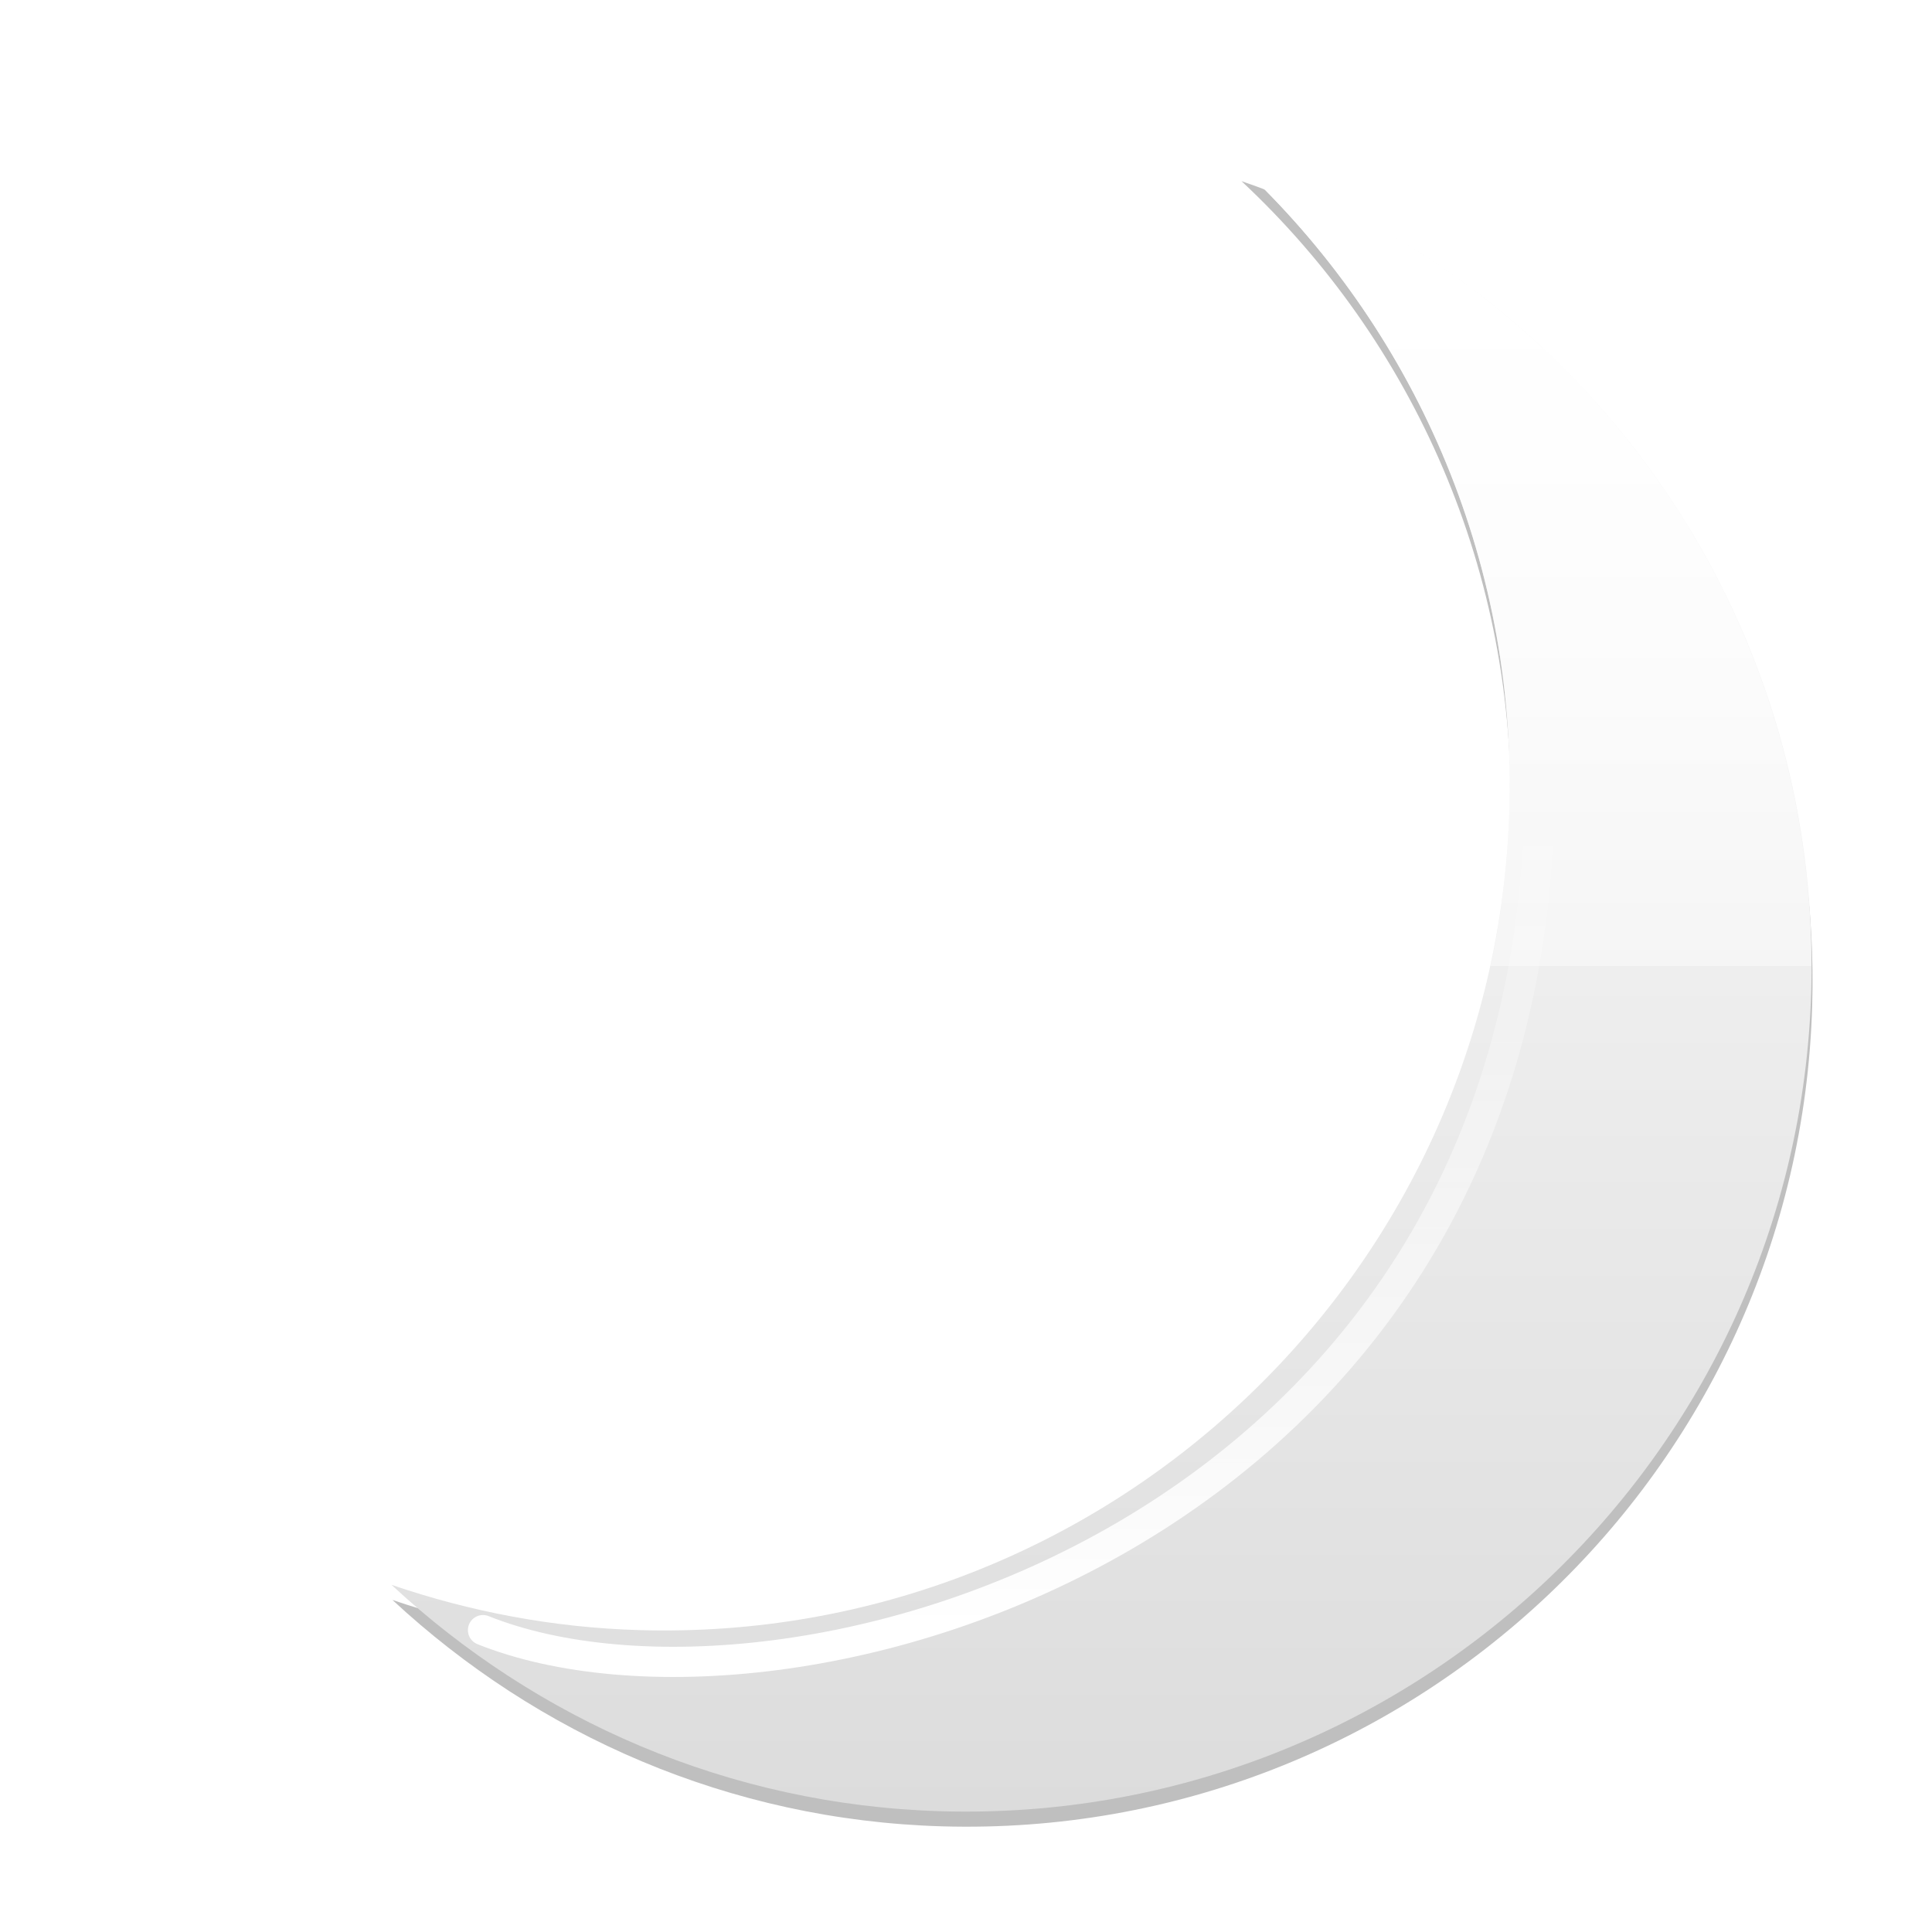 <?xml version="1.0" encoding="UTF-8" standalone="no"?>
<!-- Created with Inkscape (http://www.inkscape.org/) -->
<svg
   xmlns:dc="http://purl.org/dc/elements/1.1/"
   xmlns:cc="http://creativecommons.org/ns#"
   xmlns:rdf="http://www.w3.org/1999/02/22-rdf-syntax-ns#"
   xmlns:svg="http://www.w3.org/2000/svg"
   xmlns="http://www.w3.org/2000/svg"
   xmlns:xlink="http://www.w3.org/1999/xlink"
   xmlns:sodipodi="http://sodipodi.sourceforge.net/DTD/sodipodi-0.dtd"
   xmlns:inkscape="http://www.inkscape.org/namespaces/inkscape"
   width="64px"
   height="64px"
   id="svg2383"
   sodipodi:version="0.32"
   inkscape:version="0.46"
   sodipodi:docname="suspend.svg"
   inkscape:output_extension="org.inkscape.output.svg.inkscape"
   inkscape:export-filename="/home/raster/C/bnw/restart_logo.png"
   inkscape:export-xdpi="360"
   inkscape:export-ydpi="360">
  <defs
     id="defs2385">
    <linearGradient
       id="linearGradient3367">
      <stop
         style="stop-color:#ffffff;stop-opacity:1;"
         offset="0"
         id="stop3369" />
      <stop
         style="stop-color:#ffffff;stop-opacity:0;"
         offset="1"
         id="stop3371" />
    </linearGradient>
    <linearGradient
       id="linearGradient3357">
      <stop
         id="stop3359"
         offset="0"
         style="stop-color:#ffffff;stop-opacity:1;" />
      <stop
         id="stop3361"
         offset="1"
         style="stop-color:#ffffff;stop-opacity:0;" />
    </linearGradient>
    <linearGradient
       id="linearGradient3336">
      <stop
         style="stop-color:#ffffff;stop-opacity:1;"
         offset="0"
         id="stop3338" />
      <stop
         style="stop-color:#dcdcdc;stop-opacity:1;"
         offset="1"
         id="stop3340" />
    </linearGradient>
    <linearGradient
       id="linearGradient3277">
      <stop
         id="stop3279"
         offset="0"
         style="stop-color:#a0a0a0;stop-opacity:1;" />
      <stop
         id="stop3281"
         offset="1"
         style="stop-color:#a0a0a0;stop-opacity:0;" />
    </linearGradient>
    <linearGradient
       id="linearGradient3267">
      <stop
         style="stop-color:#a0a0a0;stop-opacity:1;"
         offset="0"
         id="stop3269" />
      <stop
         style="stop-color:#000000;stop-opacity:1;"
         offset="1"
         id="stop3271" />
    </linearGradient>
    <linearGradient
       id="linearGradient3251">
      <stop
         style="stop-color:#8c8c8c;stop-opacity:1;"
         offset="0"
         id="stop3253" />
      <stop
         style="stop-color:#141414;stop-opacity:1;"
         offset="1"
         id="stop3255" />
    </linearGradient>
    <linearGradient
       id="linearGradient3231">
      <stop
         style="stop-color:#ffffff;stop-opacity:1;"
         offset="0"
         id="stop3233" />
      <stop
         style="stop-color:#ffffff;stop-opacity:0;"
         offset="1"
         id="stop3235" />
    </linearGradient>
    <linearGradient
       id="linearGradient3179">
      <stop
         style="stop-color:#ffffff;stop-opacity:1;"
         offset="0"
         id="stop3181" />
      <stop
         style="stop-color:#a0a0a0;stop-opacity:1;"
         offset="1"
         id="stop3183" />
    </linearGradient>
    <linearGradient
       id="linearGradient3167">
      <stop
         style="stop-color:#ffffff;stop-opacity:1;"
         offset="0"
         id="stop3169" />
      <stop
         style="stop-color:#c8c8c8;stop-opacity:1;"
         offset="1"
         id="stop3171" />
    </linearGradient>
    <inkscape:perspective
       sodipodi:type="inkscape:persp3d"
       inkscape:vp_x="0 : 32 : 1"
       inkscape:vp_y="0 : 1000 : 0"
       inkscape:vp_z="64 : 32 : 1"
       inkscape:persp3d-origin="32 : 21.333333 : 1"
       id="perspective2391" />
    <filter
       inkscape:collect="always"
       id="filter3813">
      <feGaussianBlur
         inkscape:collect="always"
         stdDeviation="0.494"
         id="feGaussianBlur3815" />
    </filter>
    <filter
       inkscape:collect="always"
       id="filter3417">
      <feGaussianBlur
         inkscape:collect="always"
         stdDeviation="1.393"
         id="feGaussianBlur3419" />
    </filter>
    <linearGradient
       inkscape:collect="always"
       xlink:href="#linearGradient3336"
       id="linearGradient3427"
       x1="32"
       y1="4"
       x2="32"
       y2="60"
       gradientUnits="userSpaceOnUse" />
    <linearGradient
       inkscape:collect="always"
       xlink:href="#linearGradient3357"
       id="linearGradient3436"
       gradientUnits="userSpaceOnUse"
       x1="32"
       y1="4"
       x2="32"
       y2="52" />
    <linearGradient
       inkscape:collect="always"
       xlink:href="#linearGradient3367"
       id="linearGradient3446"
       x1="31"
       y1="53"
       x2="31"
       y2="13"
       gradientUnits="userSpaceOnUse" />
    <linearGradient
       inkscape:collect="always"
       xlink:href="#linearGradient3367"
       id="linearGradient3450"
       gradientUnits="userSpaceOnUse"
       x1="31"
       y1="53"
       x2="31"
       y2="13" />
    <linearGradient
       inkscape:collect="always"
       xlink:href="#linearGradient3367"
       id="linearGradient3460"
       x1="16.5"
       y1="44.5"
       x2="24"
       y2="45"
       gradientUnits="userSpaceOnUse" />
    <filter
       inkscape:collect="always"
       id="filter3494">
      <feGaussianBlur
         inkscape:collect="always"
         stdDeviation="1.269"
         id="feGaussianBlur3496" />
    </filter>
    <linearGradient
       inkscape:collect="always"
       xlink:href="#linearGradient3336"
       id="linearGradient3504"
       x1="34"
       y1="6"
       x2="34"
       y2="60"
       gradientUnits="userSpaceOnUse" />
    <linearGradient
       inkscape:collect="always"
       xlink:href="#linearGradient3336"
       id="linearGradient3510"
       gradientUnits="userSpaceOnUse"
       x1="34"
       y1="6"
       x2="34"
       y2="60" />
    <linearGradient
       inkscape:collect="always"
       xlink:href="#linearGradient3357"
       id="linearGradient3513"
       gradientUnits="userSpaceOnUse"
       x1="34"
       y1="6"
       x2="34"
       y2="51" />
    <linearGradient
       inkscape:collect="always"
       xlink:href="#linearGradient3367"
       id="linearGradient3523"
       x1="30"
       y1="54"
       x2="30"
       y2="26"
       gradientUnits="userSpaceOnUse" />
  </defs>
  <sodipodi:namedview
     id="base"
     pagecolor="#ffffff"
     bordercolor="#666666"
     borderopacity="1.0"
     inkscape:pageopacity="0.0"
     inkscape:pageshadow="2"
     inkscape:zoom="14.46875"
     inkscape:cx="32"
     inkscape:cy="32"
     inkscape:current-layer="layer1"
     showgrid="true"
     inkscape:document-units="px"
     inkscape:grid-bbox="true"
     objecttolerance="10000"
     gridtolerance="10000"
     guidetolerance="10000"
     inkscape:snap-bbox="true"
     inkscape:window-width="1920"
     inkscape:window-height="1133"
     inkscape:window-x="1600"
     inkscape:window-y="0"
     showguides="true"
     inkscape:guide-bbox="true">
    <inkscape:grid
       type="xygrid"
       id="grid2393"
       visible="true"
       enabled="true" />
  </sodipodi:namedview>
  <g
     id="layer1"
     inkscape:label="Layer 1"
     inkscape:groupmode="layer">
    <path
       id="path3488"
       d="M 41.125,6 C 46.802,11.297 50.271,18.947 50.031,27.312 C 49.588,42.762 36.668,54.943 21.219,54.5 C 18.337,54.417 15.594,53.885 13,53 C 17.802,57.462 24.156,60.297 31.219,60.5 C 46.668,60.943 59.588,48.762 60.031,33.312 C 60.392,20.76 52.414,9.872 41.125,6 z"
       style="opacity:0.5;fill:#000000;fill-opacity:1;stroke:none;stroke-width:1;stroke-linecap:round;stroke-linejoin:round;stroke-miterlimit:4;stroke-dasharray:none;stroke-opacity:1;filter:url(#filter3494)" />
    <path
       style="opacity:1;fill:url(#linearGradient3504);fill-opacity:1;stroke:none;stroke-width:1;stroke-linecap:round;stroke-linejoin:round;stroke-miterlimit:4;stroke-dasharray:none;stroke-opacity:1"
       d="M 41.094 5.5 C 46.771 10.797 50.24 18.447 50 26.812 C 49.557 42.262 36.637 54.443 21.188 54 C 18.305 53.917 15.563 53.385 12.969 52.5 C 17.771 56.962 24.125 59.797 31.188 60 C 46.637 60.443 59.557 48.262 60 32.812 C 60.36 20.26 52.383 9.372 41.094 5.5 z "
       id="path3482" />
    <path
       style="opacity:1;fill:url(#linearGradient3513);fill-opacity:1;stroke:none;stroke-width:1;stroke-linecap:round;stroke-linejoin:round;stroke-miterlimit:4;stroke-dasharray:none;stroke-opacity:1"
       d="M 41.094 5.5 C 46.771 10.797 50.24 18.447 50 26.812 C 49.949 28.59 49.741 30.323 49.375 32 L 60 32 C 60.001 19.792 52.138 9.288 41.094 5.5 z "
       id="path3506" />
    <path
       style="opacity:1;fill:none;fill-opacity:1;stroke:url(#linearGradient3523);stroke-width:1;stroke-linecap:round;stroke-linejoin:round;stroke-miterlimit:4;stroke-dasharray:none;stroke-opacity:1"
       d="M 16,54 C 26,58 51,51 51,26"
       id="path3515"
       sodipodi:nodetypes="cc" />
  </g>
</svg>
